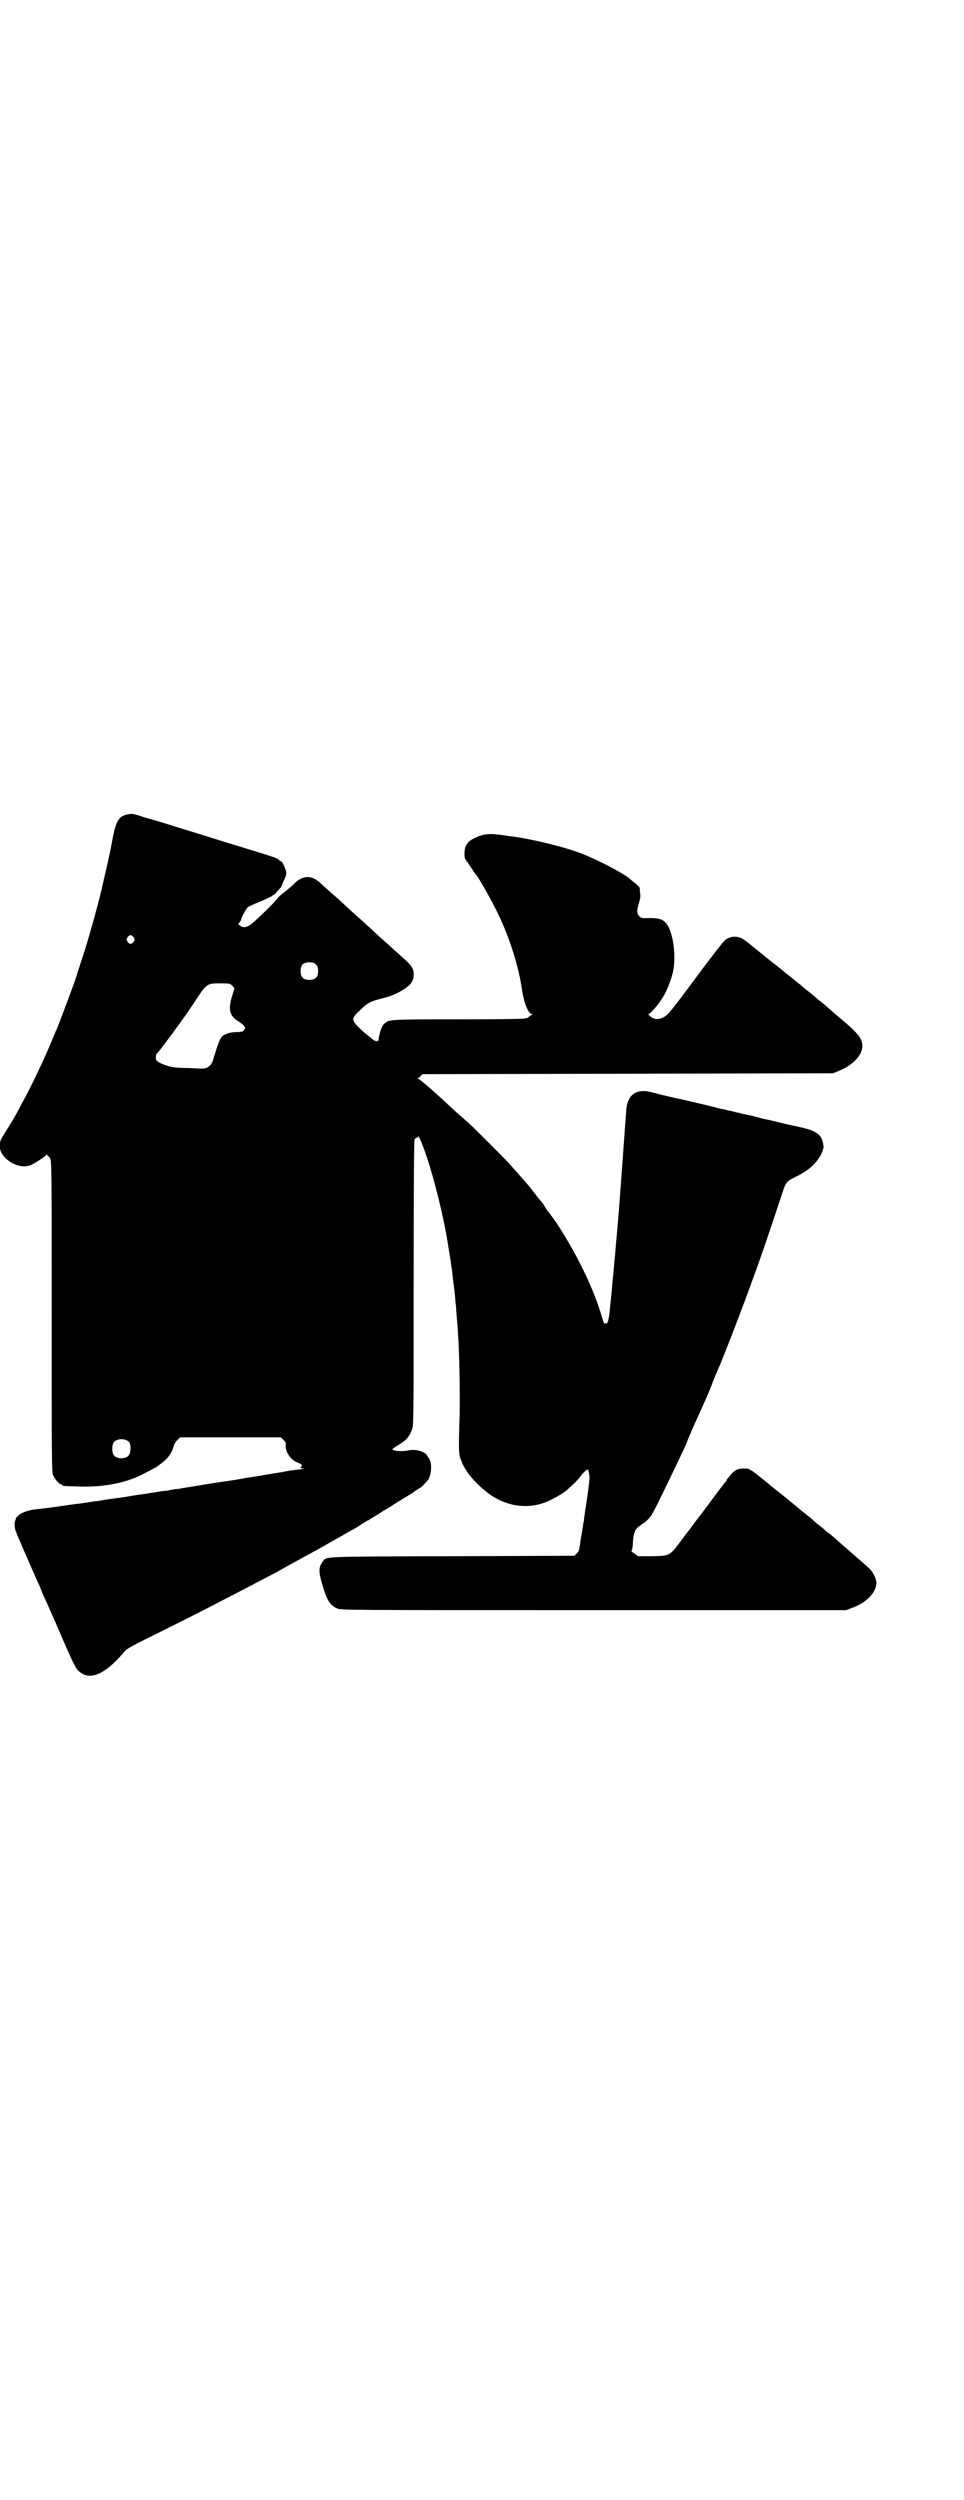 <?xml version="1.0" standalone="no"?>
<!DOCTYPE svg PUBLIC "-//W3C//DTD SVG 20010904//EN"
 "http://www.w3.org/TR/2001/REC-SVG-20010904/DTD/svg10.dtd">
<svg version="1.0" xmlns="http://www.w3.org/2000/svg"
 width="1100pt" height="2850pt" viewBox="0 0 1100 2850"
 preserveAspectRatio="xMidYMid meet">
<g transform="translate(0,2850) scale(0.5,-0.5)"
fill="#000000" stroke="none">
<path d="M295 3844 c-24 -4 -30 -13 -39 -61 -3 -16 -6 -32 -7 -35 -1 -5 -3
-15 -15 -66 -8 -38 -35 -133 -43 -156 -1 -4 -6 -18 -10 -31 -4 -13 -9 -28 -11
-34 -19 -52 -37 -99 -40 -106 -2 -4 -8 -19 -14 -33 -16 -39 -53 -116 -67 -139
-3 -7 -9 -17 -12 -23 -12 -21 -16 -27 -31 -51 -11 -17 -8 -35 6 -49 19 -18 43
-24 61 -15 10 5 25 15 31 20 3 4 4 4 4 2 0 -2 1 -3 2 -3 1 0 4 -3 5 -7 3 -6 3
-56 3 -360 0 -318 0 -353 3 -360 4 -9 14 -21 18 -21 2 0 3 -1 3 -2 0 -2 1 -2
35 -3 50 -2 96 5 134 21 8 3 46 23 47 24 1 1 4 3 8 6 17 12 27 26 31 43 1 3 4
8 8 12 l6 6 115 0 115 0 6 -6 c5 -5 6 -7 5 -12 -1 -15 11 -33 26 -39 10 -4 13
-6 10 -9 -4 -3 -2 -5 5 -5 3 0 -1 -1 -9 -2 -8 -1 -26 -3 -39 -6 -32 -5 -30 -5
-60 -10 -14 -2 -28 -4 -31 -5 -16 -3 -44 -7 -51 -8 -10 -1 -80 -13 -88 -14 -3
-1 -10 -2 -15 -2 -5 -1 -10 -2 -12 -2 -1 -1 -8 -2 -14 -2 -6 -1 -12 -2 -14 -2
-2 -1 -7 -2 -12 -2 -5 -1 -16 -3 -25 -4 -9 -1 -26 -4 -38 -6 -12 -2 -31 -4
-43 -6 -12 -2 -23 -4 -26 -4 -3 0 -12 -2 -20 -3 -8 -1 -19 -3 -24 -3 -5 -1
-14 -2 -21 -3 -19 -3 -57 -8 -69 -9 -17 -2 -31 -7 -39 -13 -4 -4 -7 -7 -7 -8
1 0 0 -2 -1 -4 -3 -8 -2 -19 3 -30 2 -6 6 -15 8 -19 4 -10 13 -30 23 -53 4 -9
9 -21 11 -25 2 -4 6 -14 10 -22 3 -8 9 -23 14 -33 11 -24 12 -28 20 -45 44
-102 48 -111 57 -118 24 -21 58 -7 100 42 9 11 11 12 96 54 81 40 122 62 190
97 47 25 66 34 72 38 7 4 21 12 47 26 9 5 20 11 24 13 5 3 8 5 9 5 0 0 18 10
39 22 22 12 43 25 48 27 5 3 14 8 19 12 6 3 11 7 13 8 2 0 6 3 9 5 3 2 8 5 10
6 2 1 10 6 17 11 8 4 22 13 31 19 10 6 26 16 36 22 9 7 18 12 18 12 2 0 14 13
18 18 9 14 9 43 1 50 0 1 -2 3 -3 5 -5 10 -27 16 -44 12 -10 -2 -27 -2 -33 1
-4 1 -4 2 7 9 23 13 30 22 36 40 3 9 3 54 3 333 0 218 1 324 2 326 1 2 3 4 5
4 2 0 3 1 3 3 0 4 7 -10 13 -27 20 -53 45 -153 55 -217 4 -24 6 -38 7 -43 0
-3 1 -9 2 -15 1 -5 2 -17 3 -26 3 -23 4 -28 5 -45 1 -8 2 -17 2 -20 0 -3 1
-15 2 -26 1 -12 2 -24 2 -28 3 -34 5 -135 4 -187 -3 -89 -2 -92 4 -106 9 -24
31 -50 58 -71 42 -33 95 -41 141 -20 15 7 34 18 41 24 3 3 10 9 15 14 5 4 14
14 19 21 9 11 16 16 16 10 0 -1 1 -5 2 -10 1 -7 -1 -25 -8 -72 -2 -10 -3 -22
-4 -26 0 -5 -1 -11 -2 -13 0 -3 -1 -9 -2 -13 0 -4 -2 -12 -3 -18 -1 -5 -2 -15
-3 -21 -1 -8 -3 -12 -7 -16 l-5 -5 -279 -1 c-307 -1 -286 0 -296 -13 -9 -12
-9 -22 -1 -50 11 -37 17 -48 34 -56 8 -4 22 -4 585 -4 l577 0 13 5 c32 11 56
35 56 57 0 9 -7 24 -15 32 -3 3 -19 17 -35 31 -16 14 -29 25 -30 26 -2 2 -17
15 -25 22 -5 3 -11 8 -13 10 -2 2 -8 7 -12 10 -4 3 -10 8 -12 10 -3 3 -11 10
-19 16 -8 6 -14 11 -15 12 -2 2 -30 25 -54 44 -7 5 -14 11 -16 13 -43 35 -43
35 -57 35 -13 0 -21 -4 -29 -14 -4 -5 -8 -9 -8 -10 -1 0 -2 -2 -2 -3 0 -1 -1
-3 -2 -3 -1 -1 -12 -15 -55 -73 -12 -15 -23 -30 -24 -32 -2 -2 -11 -14 -20
-26 -29 -39 -27 -38 -69 -39 l-32 0 -8 6 c-5 3 -8 6 -7 6 1 0 2 5 3 12 1 28 4
37 17 46 13 9 15 10 24 21 5 6 25 47 60 120 19 40 23 49 23 50 0 1 6 15 13 31
7 16 16 35 19 42 12 27 19 43 22 51 2 5 4 10 4 10 0 1 1 4 3 8 1 3 5 12 8 19
3 7 7 16 8 19 7 16 51 129 72 188 20 54 43 122 70 204 7 21 10 23 35 35 25 13
41 28 52 48 5 12 6 15 5 22 -4 25 -16 33 -66 43 -6 1 -39 9 -47 11 -4 1 -12 3
-18 4 -6 1 -13 3 -16 4 -3 1 -12 3 -20 5 -9 2 -17 3 -18 4 -2 0 -5 1 -8 2 -3
0 -10 2 -17 4 -7 1 -14 3 -17 4 -3 0 -13 2 -22 5 -46 11 -67 16 -72 17 -5 1
-46 10 -72 17 -35 9 -55 -7 -57 -43 -2 -28 -12 -166 -15 -205 -1 -13 -2 -30
-3 -38 -2 -20 -2 -28 -5 -56 -1 -13 -2 -28 -3 -35 -1 -12 -4 -45 -6 -63 0 -5
-2 -24 -4 -43 -3 -35 -6 -46 -10 -44 -2 0 -3 0 -3 -1 -1 -2 -3 5 -6 14 -18 64
-57 144 -104 216 -8 11 -15 21 -16 22 -1 1 -5 6 -9 12 -3 6 -8 13 -10 15 -2 2
-7 8 -10 12 -3 4 -6 8 -7 9 -1 1 -3 4 -6 8 -3 4 -11 13 -17 20 -6 7 -17 19
-24 27 -6 8 -30 32 -52 54 -38 38 -45 45 -67 64 -5 4 -19 17 -32 29 -30 28
-60 54 -65 56 -2 1 -3 2 -1 2 1 0 4 2 6 5 l4 4 468 1 469 1 12 5 c32 12 55 36
55 57 0 17 -9 29 -50 63 -7 6 -13 11 -14 12 -1 1 -8 7 -16 14 -8 7 -18 15 -21
17 -3 3 -12 11 -20 17 -8 6 -14 11 -15 12 -1 1 -5 5 -11 9 -13 11 -16 13 -31
25 -7 6 -17 14 -21 17 -4 3 -8 6 -9 7 -1 1 -45 36 -53 43 -1 0 -4 3 -7 5 -14
12 -36 11 -48 -2 -3 -3 -33 -41 -66 -86 -55 -74 -61 -81 -71 -87 -12 -6 -22
-6 -31 2 -4 3 -5 5 -4 5 4 0 24 23 35 42 9 15 20 46 22 60 5 33 0 73 -11 96
-9 17 -18 21 -44 21 -17 -1 -19 0 -23 4 -6 6 -6 13 -1 30 3 9 4 15 3 22 -1 6
-1 11 -1 13 -1 1 -5 6 -10 10 -5 4 -9 7 -10 8 -13 13 -72 44 -113 60 -38 15
-113 33 -158 39 -4 0 -14 2 -22 3 -26 4 -42 3 -58 -4 -22 -9 -29 -19 -29 -39
0 -9 1 -12 7 -19 3 -5 9 -13 12 -18 3 -5 7 -10 8 -11 8 -10 32 -53 46 -81 29
-58 51 -127 59 -185 4 -26 14 -51 22 -51 2 0 2 -1 -1 -2 -2 -1 -5 -3 -7 -5 -1
-2 -3 -3 -4 -2 -1 1 -2 0 -3 -1 -1 -1 -55 -2 -152 -2 -163 0 -159 0 -171 -11
-5 -4 -11 -24 -12 -35 0 -5 -7 -5 -13 0 -3 2 -12 10 -20 16 -31 29 -32 30 -8
52 15 15 22 19 50 26 24 6 38 13 54 24 13 10 17 17 17 31 0 13 -5 20 -24 37
-7 6 -15 14 -18 16 -15 14 -29 26 -42 38 -8 7 -18 17 -23 21 -4 4 -15 14 -23
21 -16 14 -18 16 -34 31 -6 6 -18 16 -26 23 -8 7 -18 16 -23 21 -21 19 -41 18
-62 -4 -3 -3 -12 -11 -20 -17 -8 -6 -16 -13 -17 -16 -6 -8 -56 -57 -63 -60 -8
-5 -16 -5 -20 -1 -1 2 -4 3 -5 3 -1 0 0 2 2 4 2 3 4 6 4 6 0 5 12 27 16 30 3
2 16 8 29 13 12 5 24 11 26 12 1 2 3 3 4 3 1 0 4 3 7 7 9 10 11 12 11 13 0 1
2 7 5 13 5 10 6 14 5 20 -2 8 -9 23 -11 23 -1 0 -3 1 -5 3 -4 5 -15 8 -90 31
-40 12 -77 24 -84 26 -16 5 -59 18 -87 27 -13 4 -34 10 -48 14 -20 7 -27 8
-33 7z m10 -281 c3 -5 3 -5 0 -10 -2 -3 -5 -5 -7 -5 -2 0 -5 2 -7 5 -3 5 -3 5
0 10 2 3 5 5 7 5 2 0 5 -2 7 -5z m416 -62 c4 -4 5 -7 5 -15 0 -14 -6 -20 -20
-20 -14 0 -20 6 -20 20 0 14 6 20 20 20 8 0 11 -1 15 -5z m-191 -48 l5 -6 -5
-17 c-10 -31 -6 -46 13 -58 5 -3 12 -8 14 -11 3 -5 3 -5 0 -9 -3 -4 -6 -5 -16
-5 -15 0 -28 -4 -34 -10 -5 -4 -11 -21 -19 -48 -4 -14 -6 -16 -12 -21 -8 -5
-8 -5 -45 -3 -29 0 -39 2 -49 5 -16 5 -26 11 -26 15 -1 7 0 12 3 14 2 2 6 7 9
11 3 4 5 7 6 8 2 2 41 55 45 61 2 3 4 6 5 7 1 1 10 15 21 31 27 41 27 41 58
41 20 0 21 0 27 -5z m-235 -1041 c4 -6 4 -24 -1 -30 -7 -9 -27 -9 -34 0 -5 6
-5 24 0 30 7 9 27 9 35 0z"/>
</g>
</svg>

